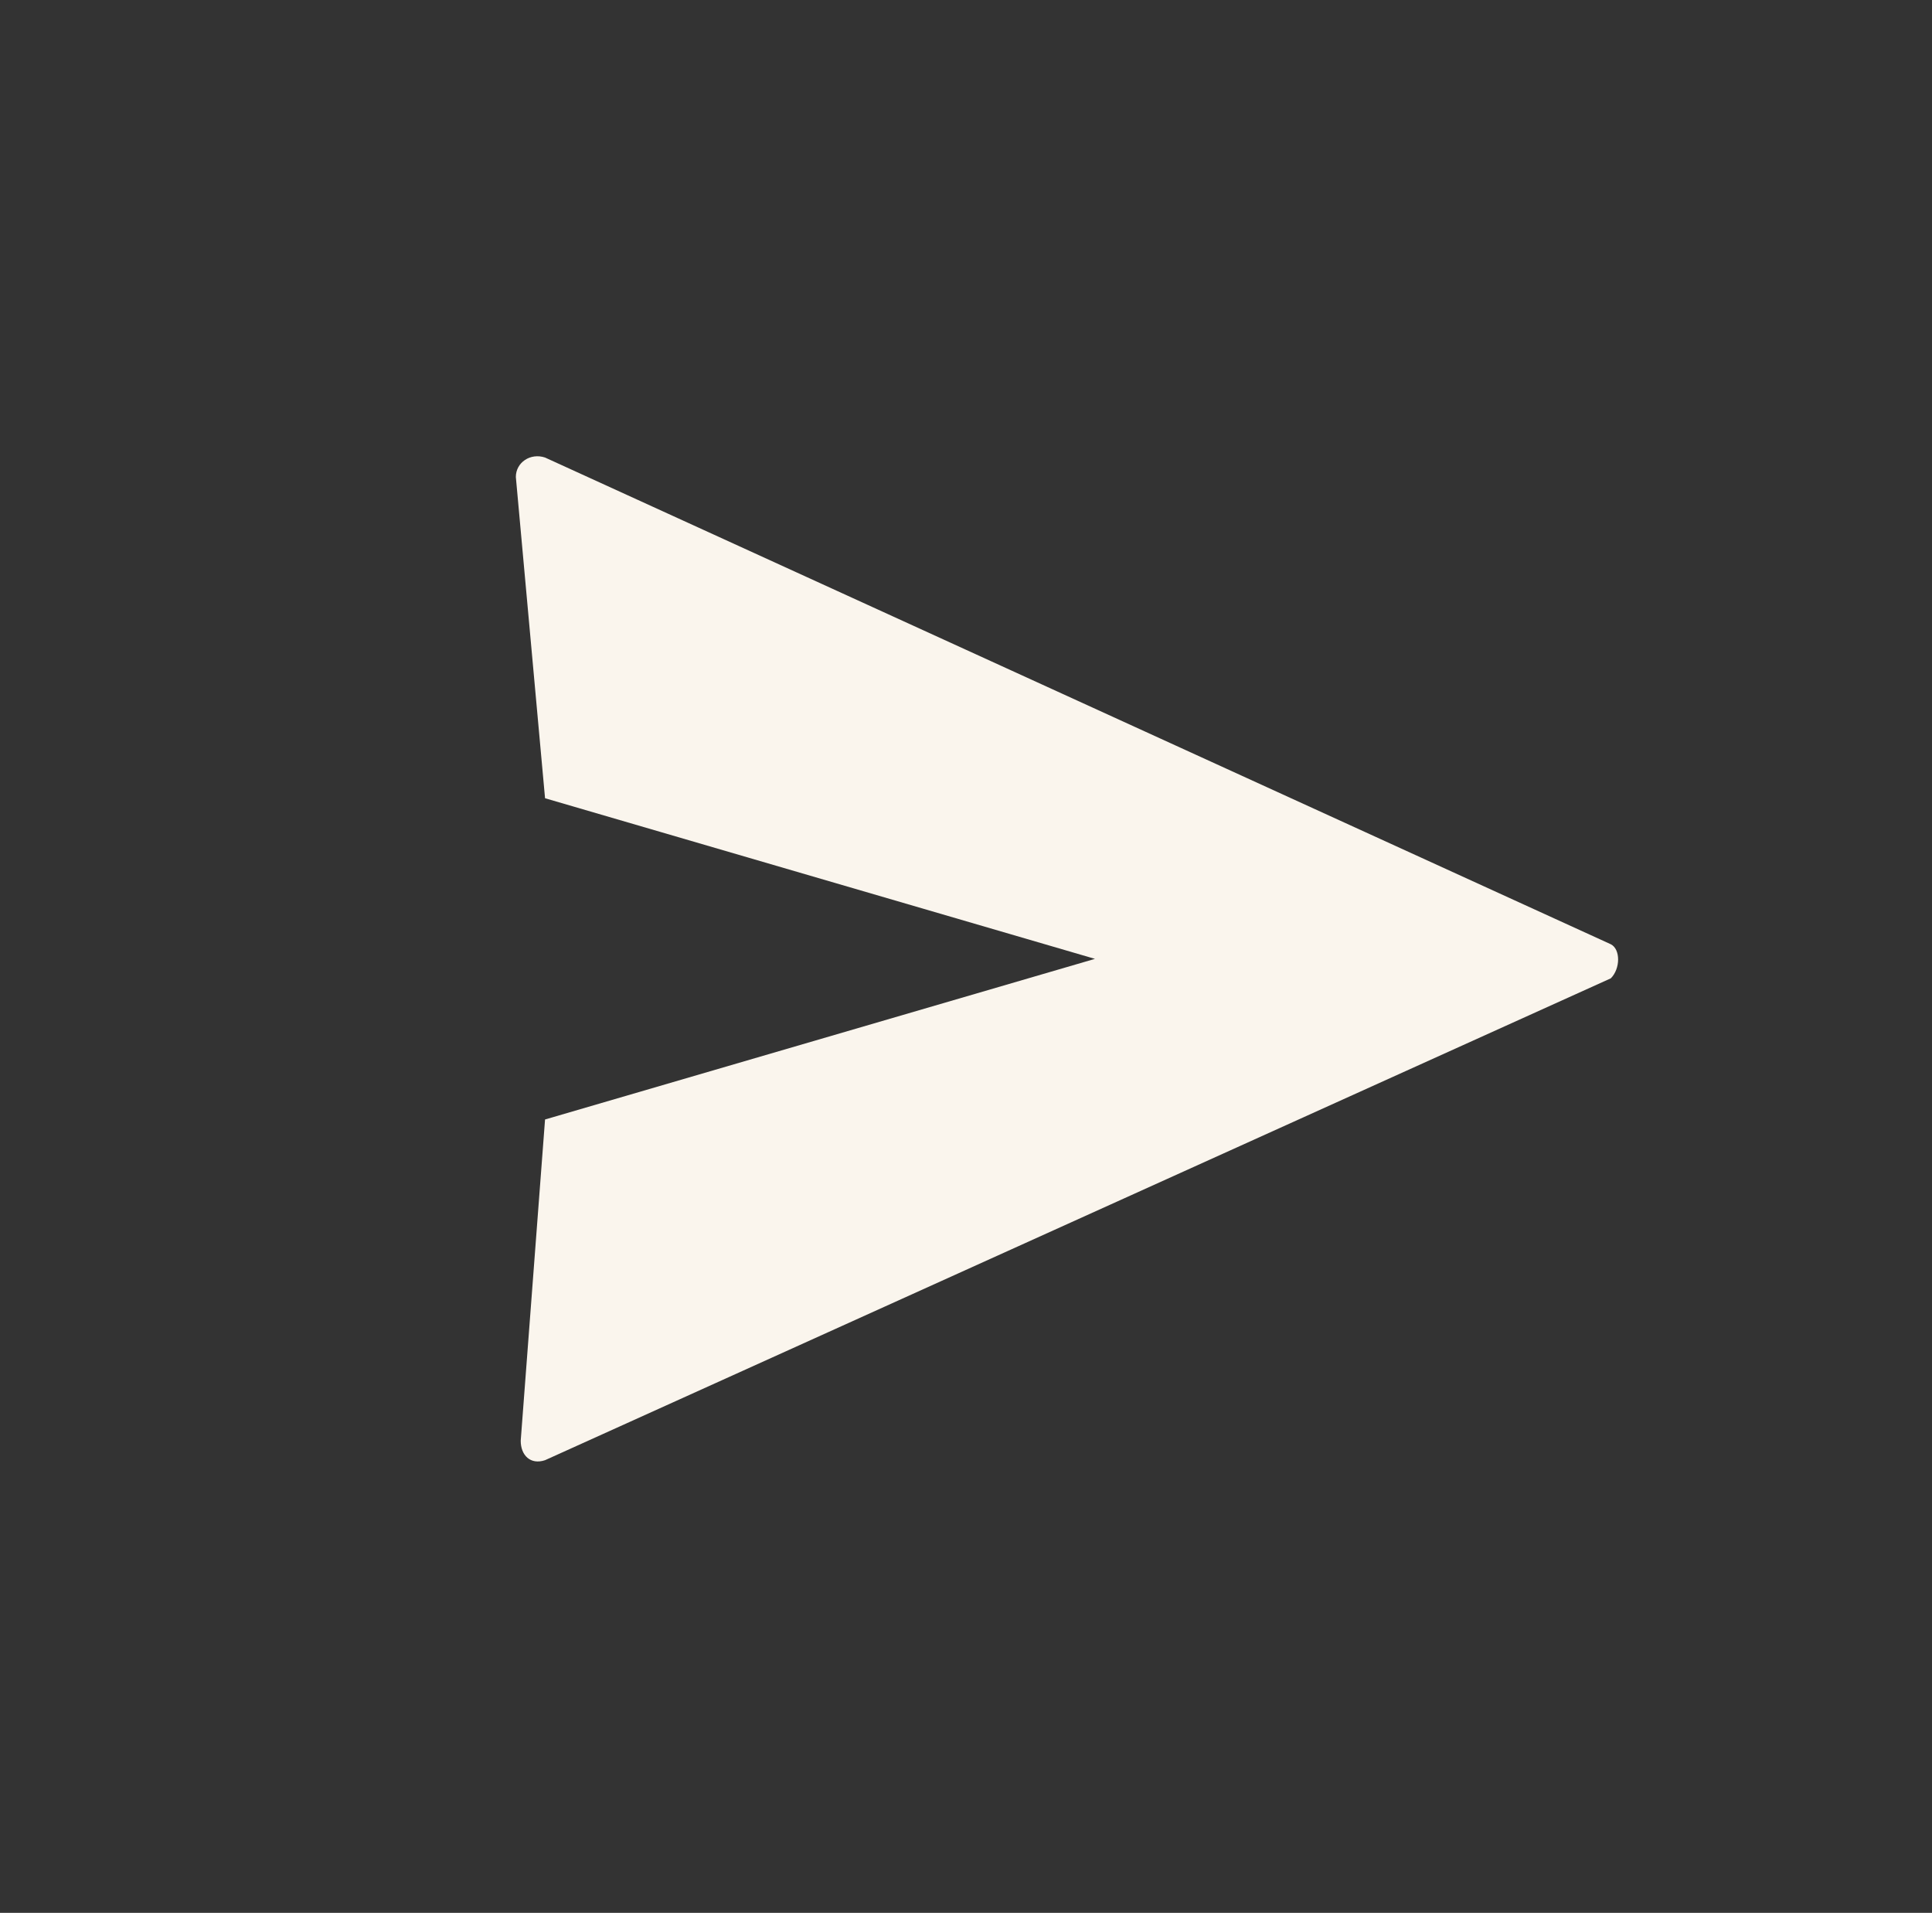 <?xml version="1.0" encoding="utf-8"?>
<!-- Generator: Adobe Illustrator 21.1.0, SVG Export Plug-In . SVG Version: 6.00 Build 0)  -->
<svg version="1.1" id="Layer_1" xmlns="http://www.w3.org/2000/svg" xmlns:xlink="http://www.w3.org/1999/xlink" x="0px" y="0px"
	 viewBox="0 0 39.7 39.3" style="enable-background:new 0 0 39.7 39.3;" xml:space="preserve">
<rect x="0" y="0" width="39.7" height="39.3" fill="#333333" stroke="none"/>
<style type="text/css">
	.st0{fill:#FAF5ED;}
</style>
<title>14.3</title>
<desc>Created with Sketch.</desc>
<path class="st0" d="M33.1,19.4l-21.9-10c-0.3-0.1-0.6,0.1-0.6,0.4l0.6,6.6l11.3,3.3L11.2,23l-0.5,6.6c0,0.3,0.2,0.5,0.5,0.4
	l21.9-9.9C33.3,19.9,33.3,19.5,33.1,19.4z"/>
</svg>
